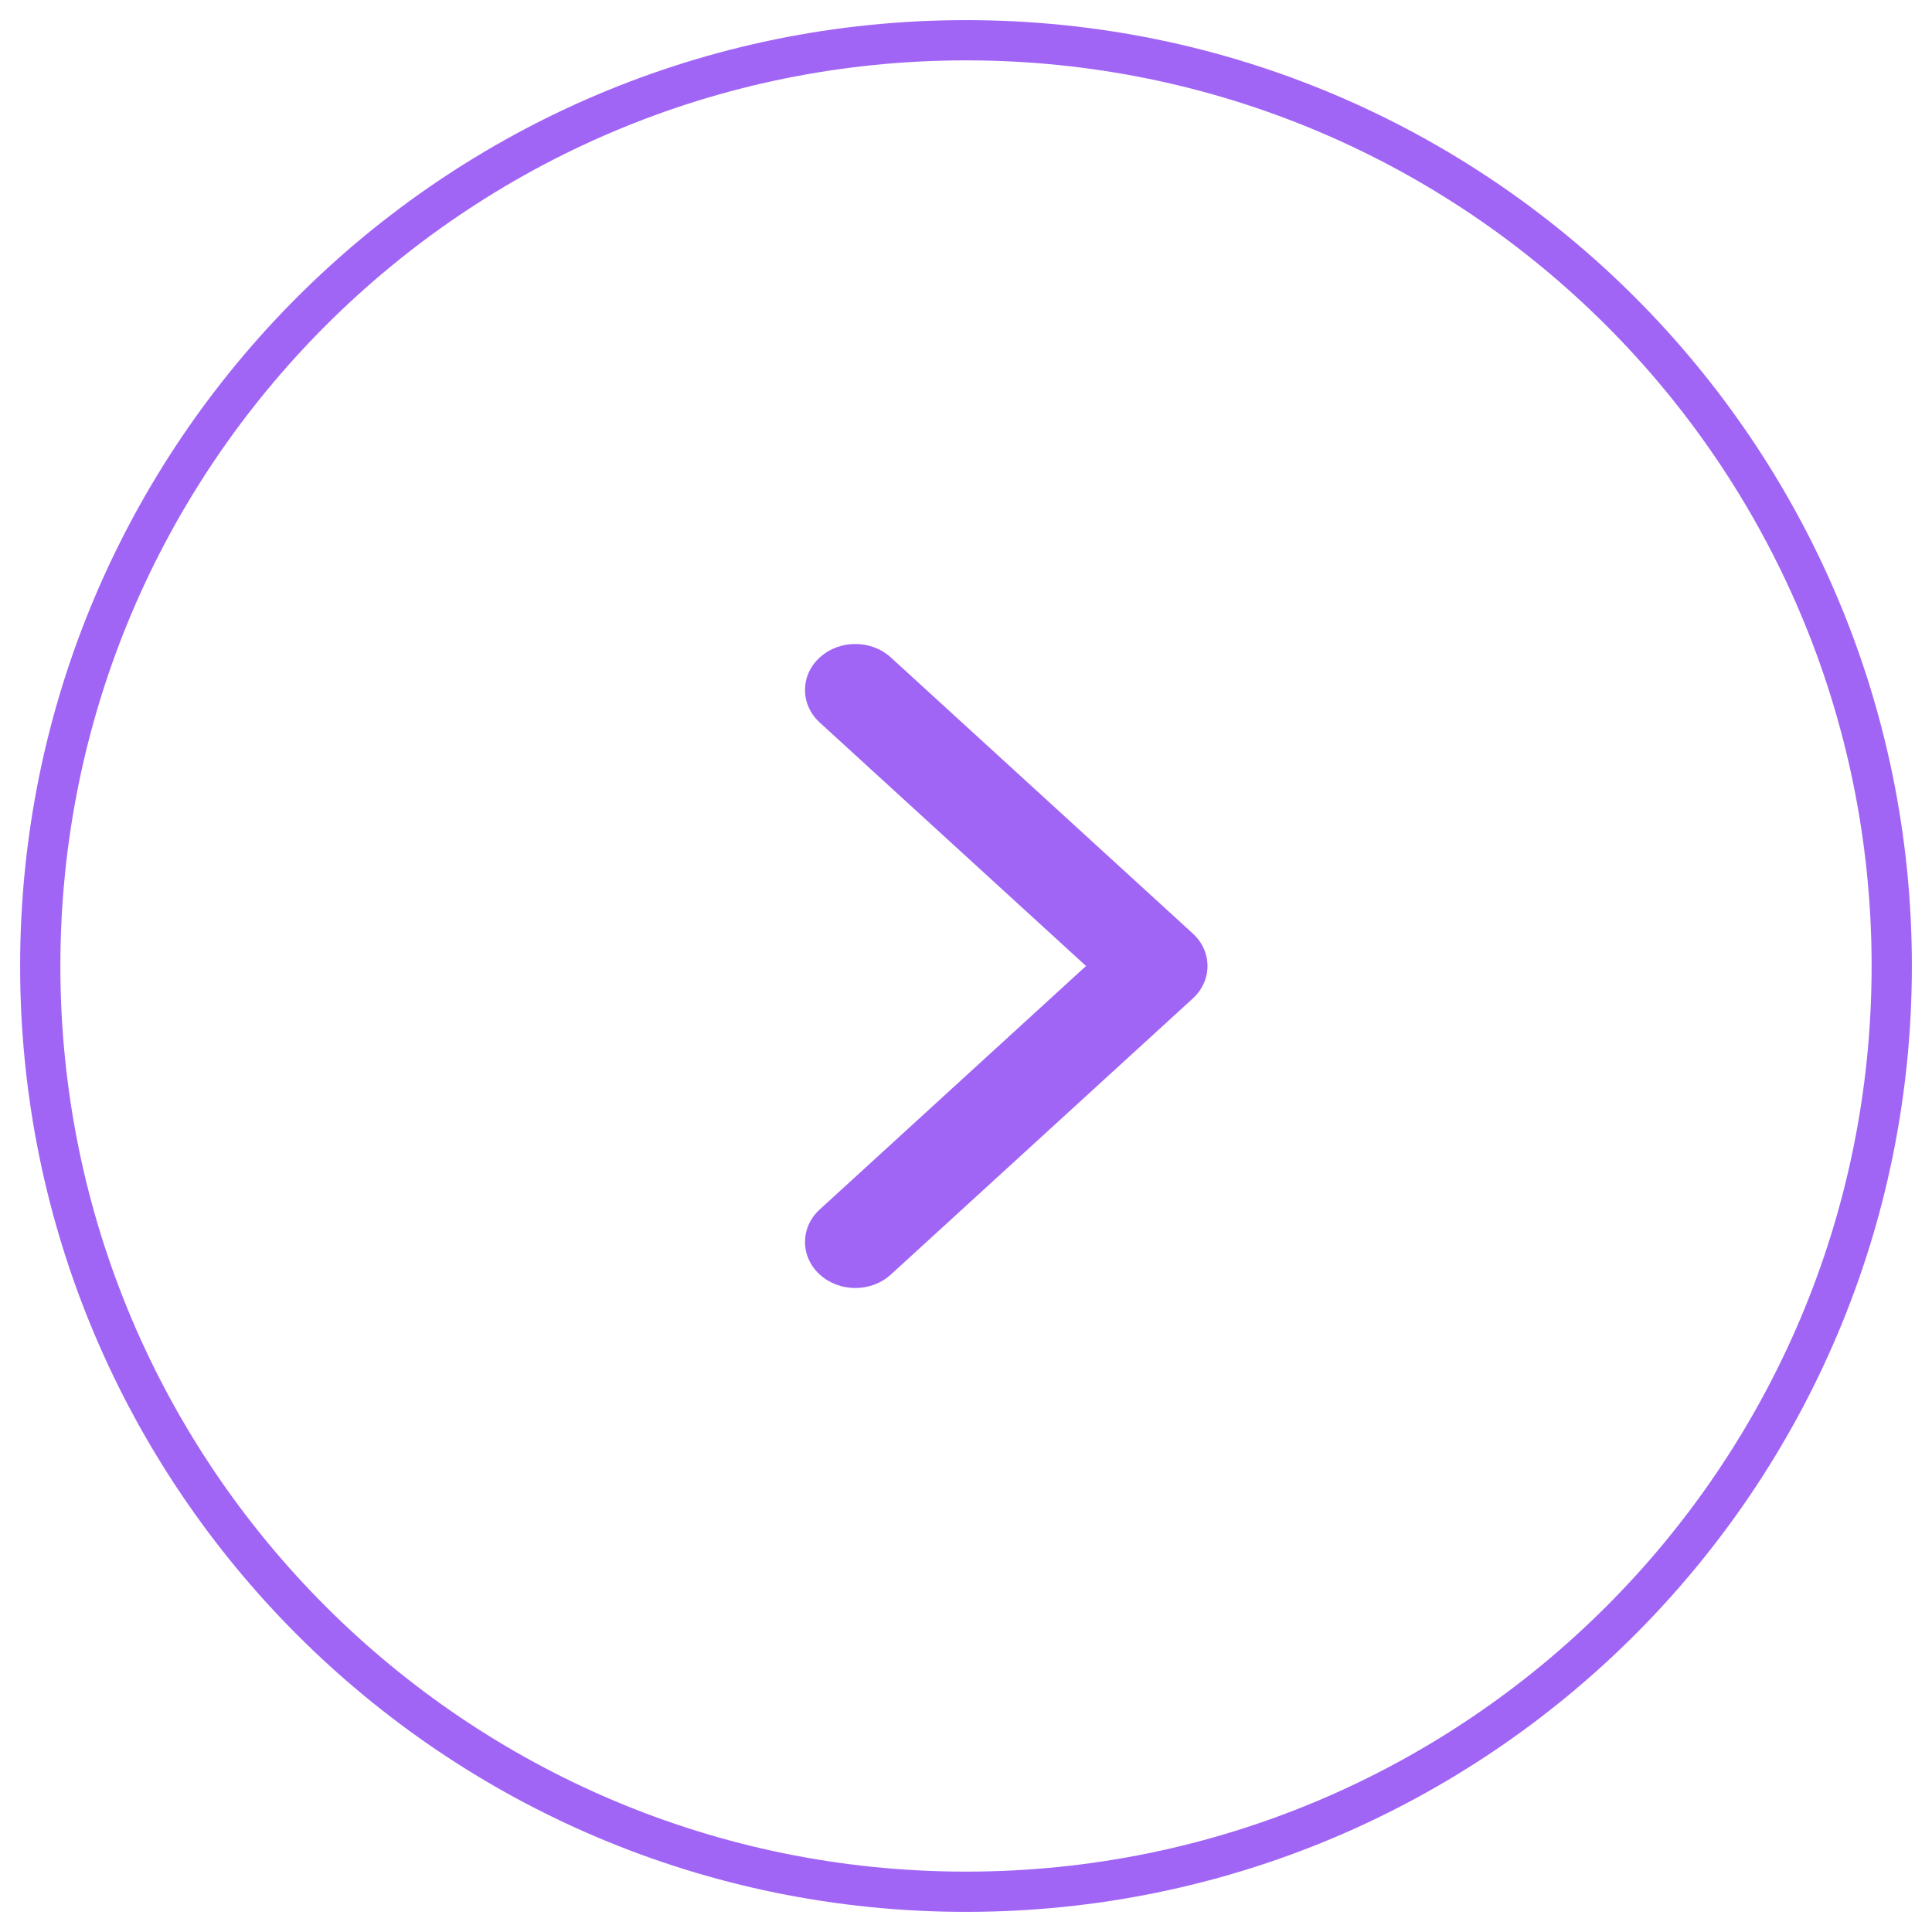 <svg width="48" height="48" viewBox="0 0 48 48" fill="none" xmlns="http://www.w3.org/2000/svg">
<g clip-path="url(#clip0_194_757)">
<path d="M24 1C11.297 1 1 11.297 1 24C1 36.703 11.297 47 24 47C36.703 47 47 36.703 47 24C47 11.297 36.703 1 24 1Z" stroke="#A165F5"/>
<path d="M26.982 24L20.366 30.049C19.878 30.495 19.878 31.219 20.366 31.665C20.854 32.112 21.646 32.112 22.134 31.665L29.634 24.808C30.122 24.362 30.122 23.638 29.634 23.192L22.134 16.335C21.646 15.888 20.854 15.888 20.366 16.335C19.878 16.781 19.878 17.505 20.366 17.951L26.982 24Z" fill="#A165F5"/>
</g>
<defs>
<clipPath id="clip0_194_757">
<rect width="48" height="48" fill="white" transform="matrix(-1 0 0 -1 48 48)"/>
</clipPath>
</defs>
</svg>
